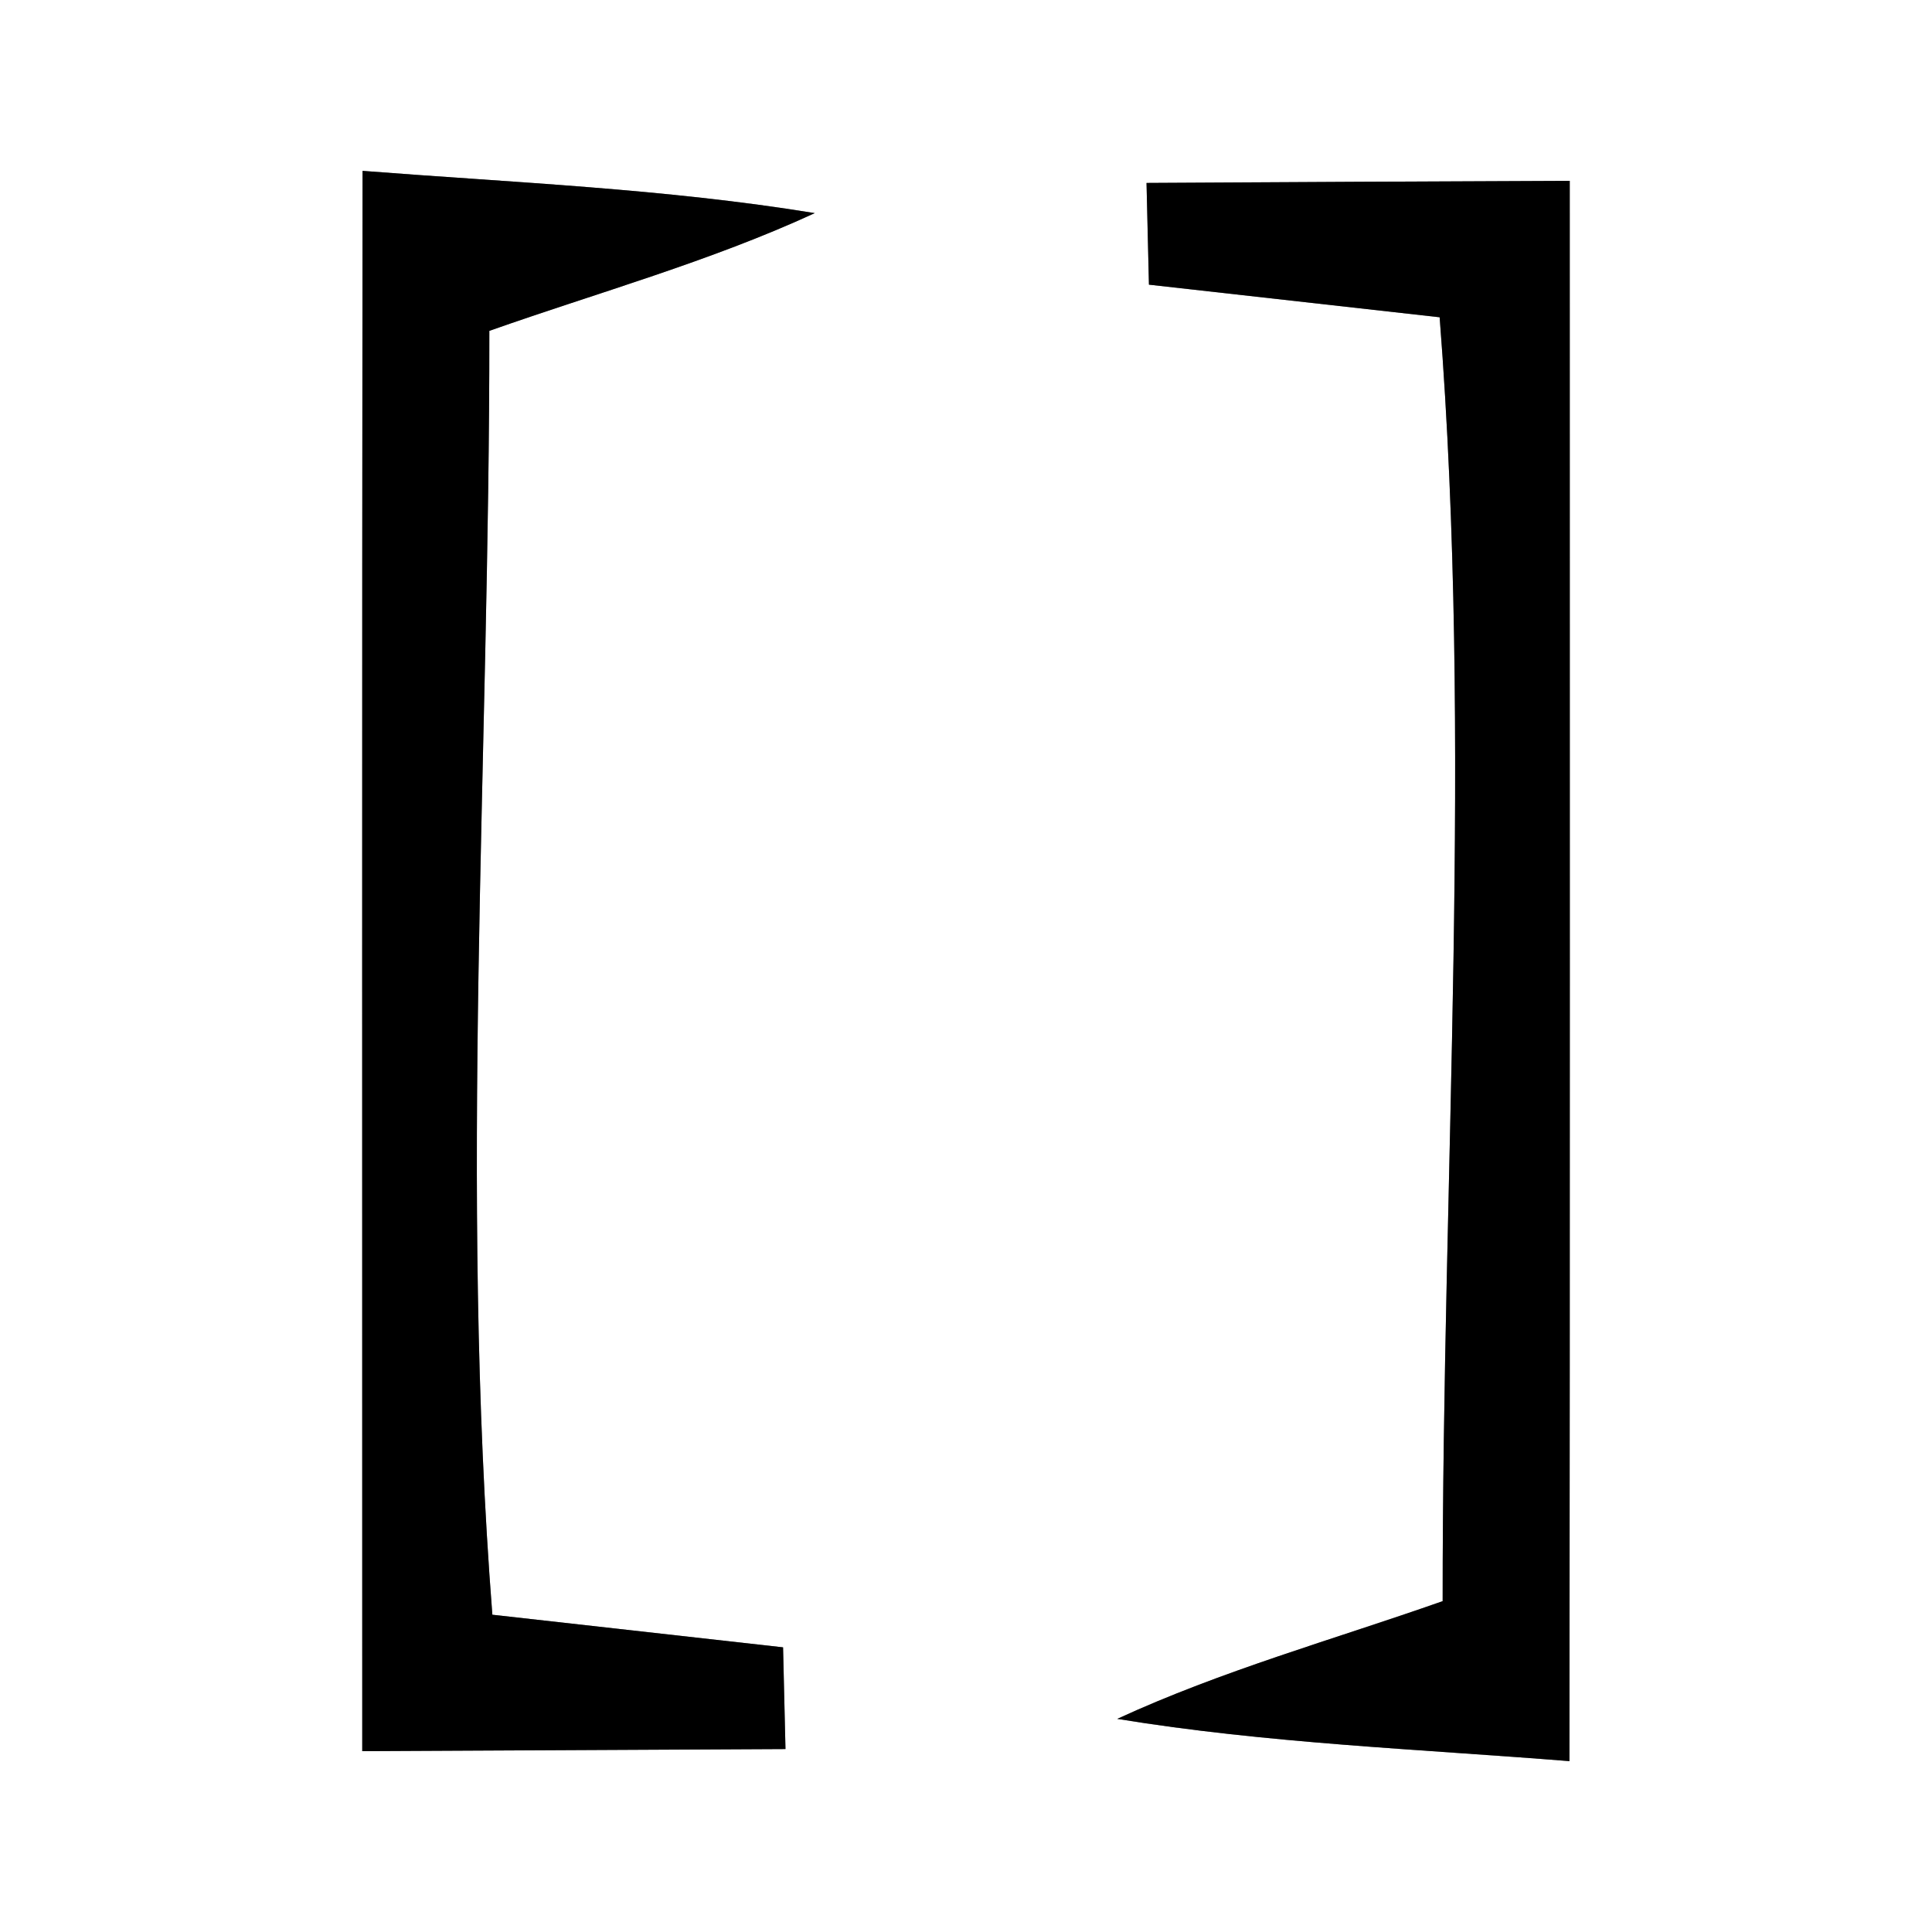 <?xml version="1.0" encoding="UTF-8" ?>
<!DOCTYPE svg PUBLIC "-//W3C//DTD SVG 1.1//EN" "http://www.w3.org/Graphics/SVG/1.1/DTD/svg11.dtd">
<svg width="64pt" height="64pt" viewBox="0 0 64 64" version="1.1" xmlns="http://www.w3.org/2000/svg">
<rect x="0" y="0" width="64" height="64" fill="#808080" stroke="none"/>
<g id="#ffffffff">
<path fill="#ffffff" opacity="1.00" d=" M 0.00 0.00 L 64.00 0.00 L 64.00 64.00 L 0.00 64.00 L 0.00 0.00 M 12.01 5.66 C 11.99 23.11 12.00 40.56 12.00 58.01 C 16.67 57.99 21.35 57.96 26.02 57.94 C 25.99 56.81 25.97 55.69 25.94 54.57 C 23.53 54.30 18.72 53.76 16.31 53.49 C 15.21 39.36 16.22 25.12 16.21 10.96 C 19.81 9.69 23.52 8.66 26.99 7.06 C 22.04 6.25 17.01 6.05 12.01 5.66 M 37.98 6.06 C 38.01 7.19 38.03 8.31 38.06 9.43 C 40.47 9.70 45.28 10.24 47.69 10.51 C 48.79 24.64 47.78 38.88 47.79 53.04 C 44.18 54.31 40.48 55.34 37.01 56.94 C 41.96 57.75 46.99 57.94 51.99 58.34 C 52.01 40.89 52.00 23.44 52.00 5.99 C 47.33 6.01 42.65 6.03 37.98 6.06 Z" />
</g>
<g id="#000000ff">
<path fill="#000000" opacity="1.00" d=" M 12.01 5.66 C 17.01 6.05 22.04 6.25 26.99 7.06 C 23.52 8.66 19.81 9.69 16.21 10.96 C 16.22 25.12 15.21 39.36 16.31 53.49 C 18.72 53.76 23.53 54.30 25.94 54.57 C 25.97 55.69 25.99 56.81 26.02 57.94 C 21.35 57.96 16.67 57.99 12.00 58.01 C 12.00 40.56 11.99 23.11 12.01 5.66 Z" />
<path fill="#000000" opacity="1.00" d=" M 37.98 6.06 C 42.65 6.03 47.33 6.01 52.00 5.99 C 52.00 23.44 52.01 40.89 51.99 58.34 C 46.99 57.94 41.96 57.75 37.01 56.94 C 40.48 55.34 44.18 54.31 47.79 53.04 C 47.78 38.88 48.79 24.64 47.69 10.51 C 45.28 10.24 40.47 9.70 38.06 9.43 C 38.03 8.31 38.01 7.19 37.98 6.06 Z" />
</g>
</svg>
